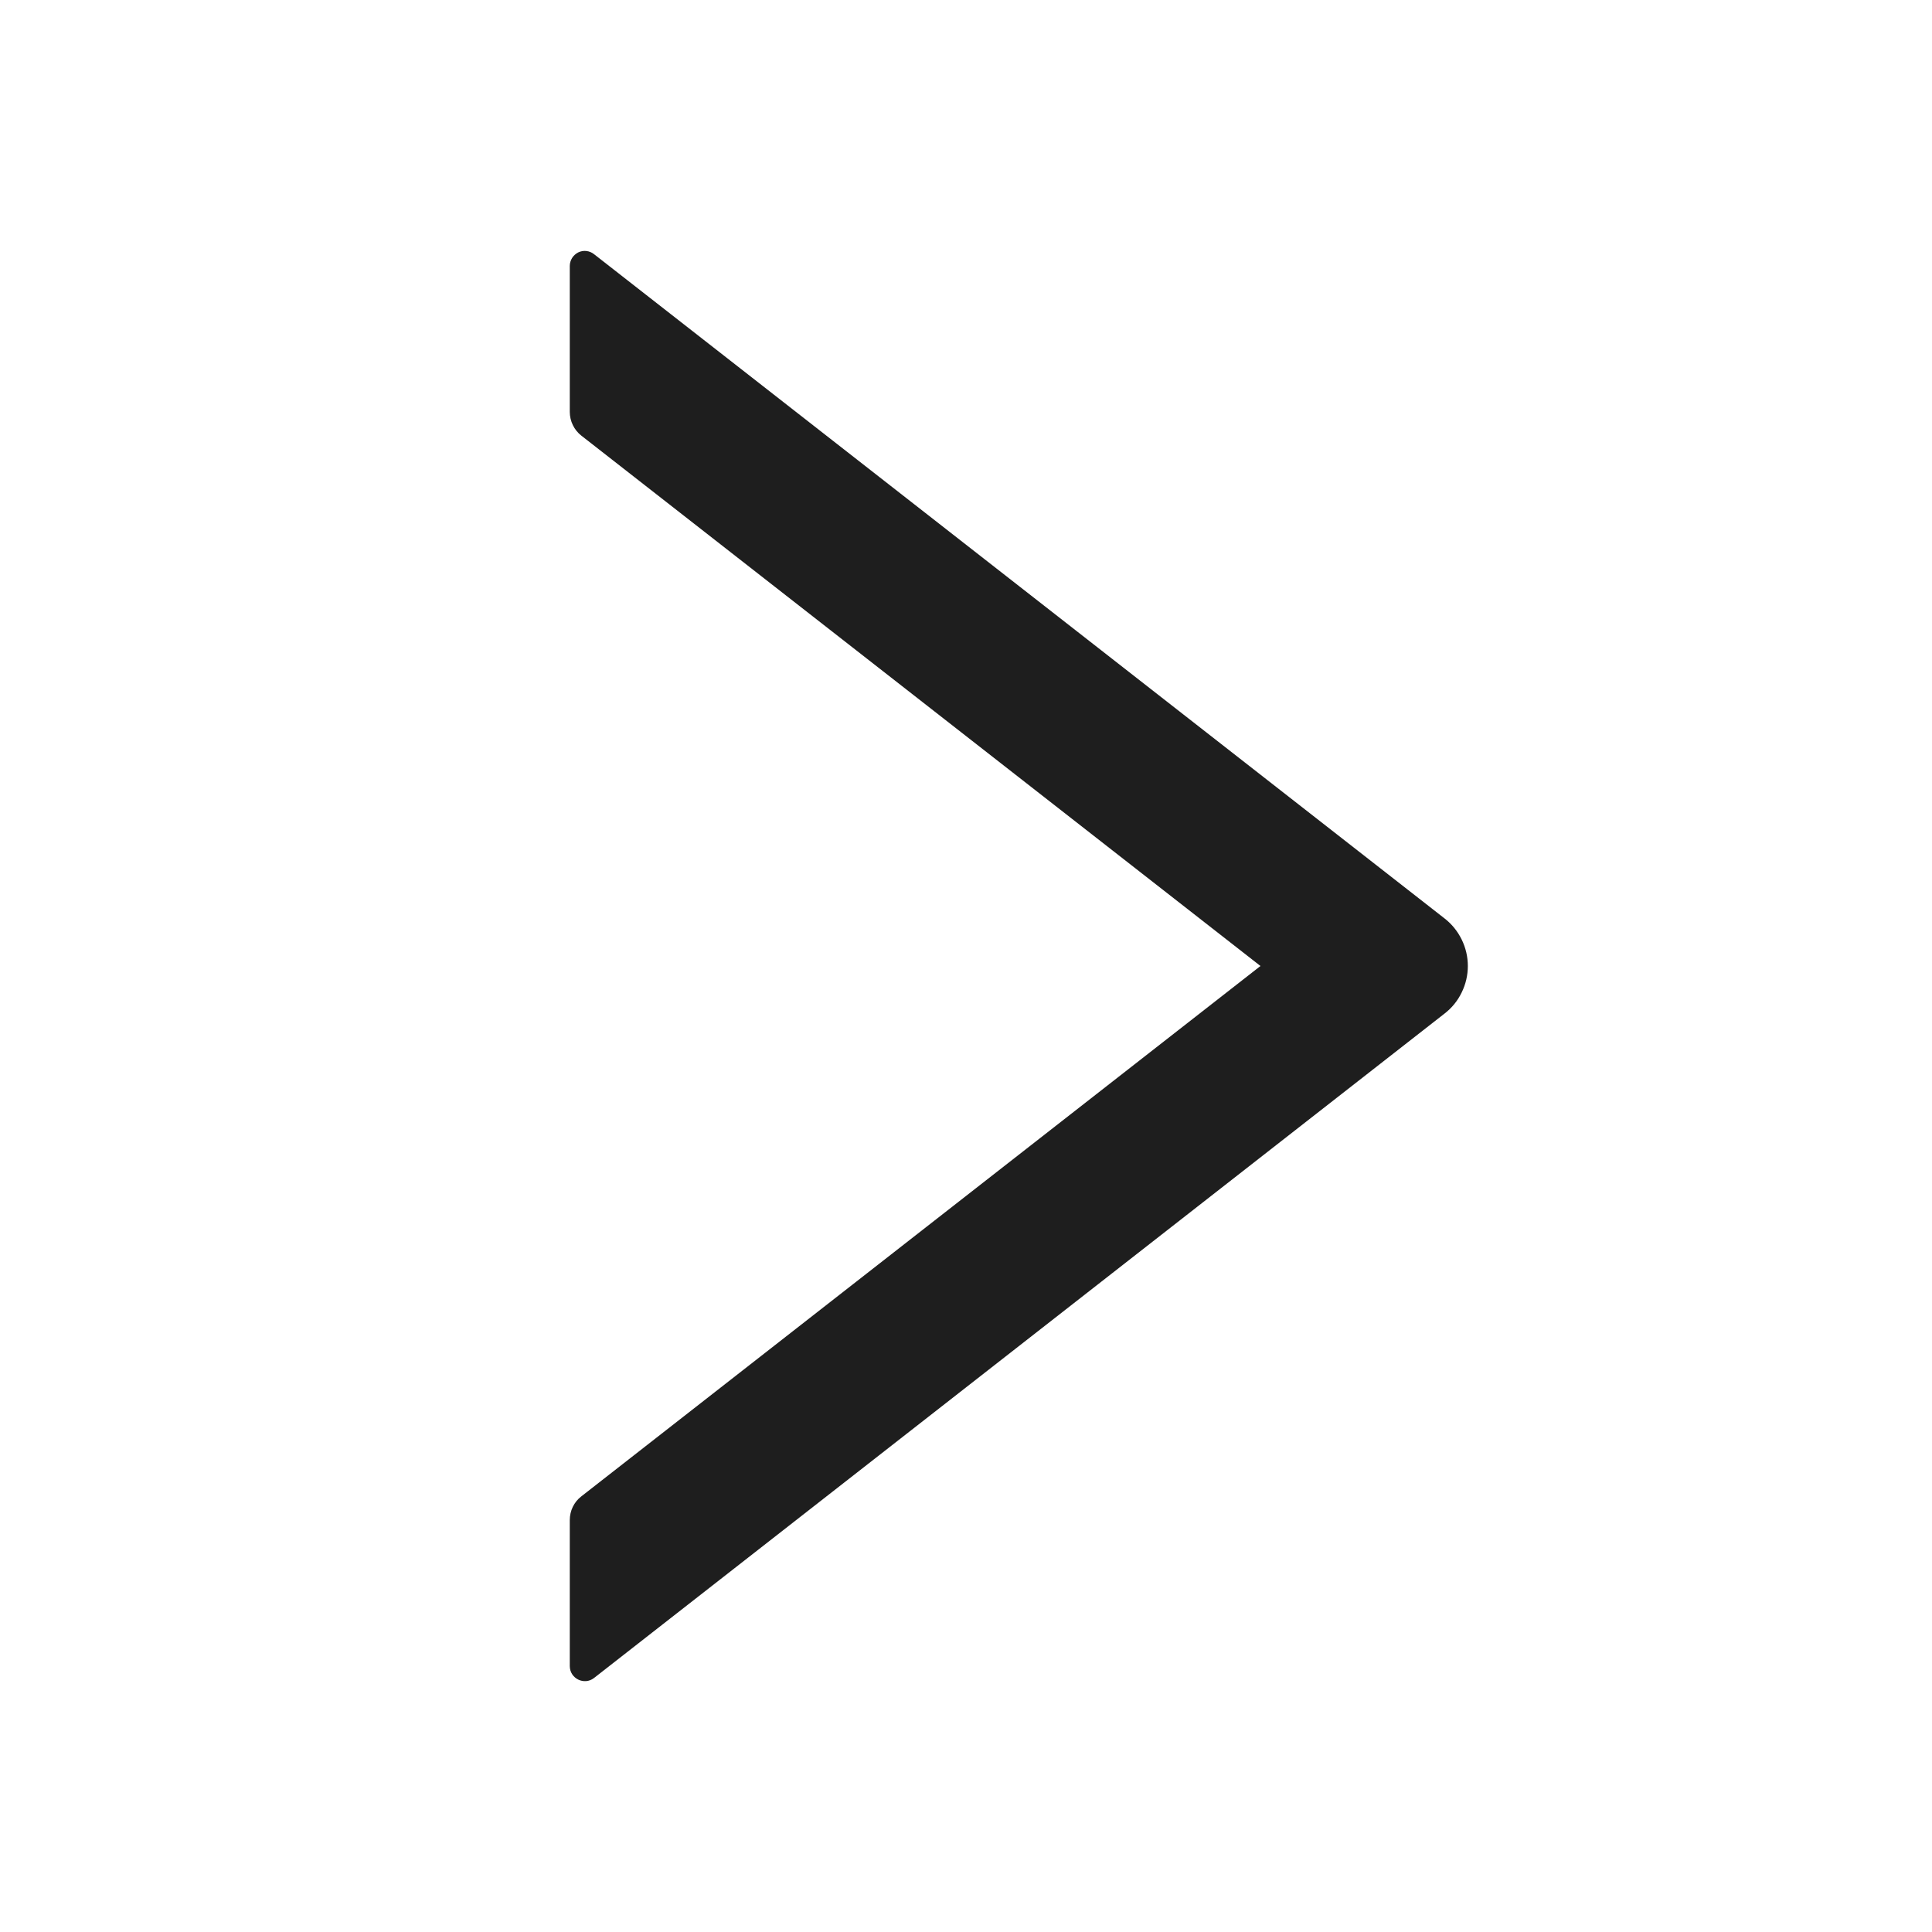 <svg width="12" height="12" viewBox="0 0 12 12" fill="none" xmlns="http://www.w3.org/2000/svg">
  <path d="M8.973 5.705L3.69 1.579C3.676 1.568 3.66 1.561 3.642 1.559C3.625 1.557 3.607 1.56 3.591 1.568C3.576 1.576 3.562 1.588 3.553 1.603C3.544 1.618 3.539 1.635 3.539 1.652V2.558C3.539 2.616 3.566 2.671 3.611 2.706L7.829 6L3.611 9.294C3.565 9.329 3.539 9.384 3.539 9.442V10.348C3.539 10.426 3.629 10.47 3.69 10.422L8.973 6.295C9.018 6.26 9.054 6.216 9.079 6.164C9.104 6.113 9.117 6.057 9.117 6C9.117 5.943 9.104 5.887 9.079 5.836C9.054 5.785 9.018 5.74 8.973 5.705Z" fill="black" fill-opacity="0.88"/>
</svg>